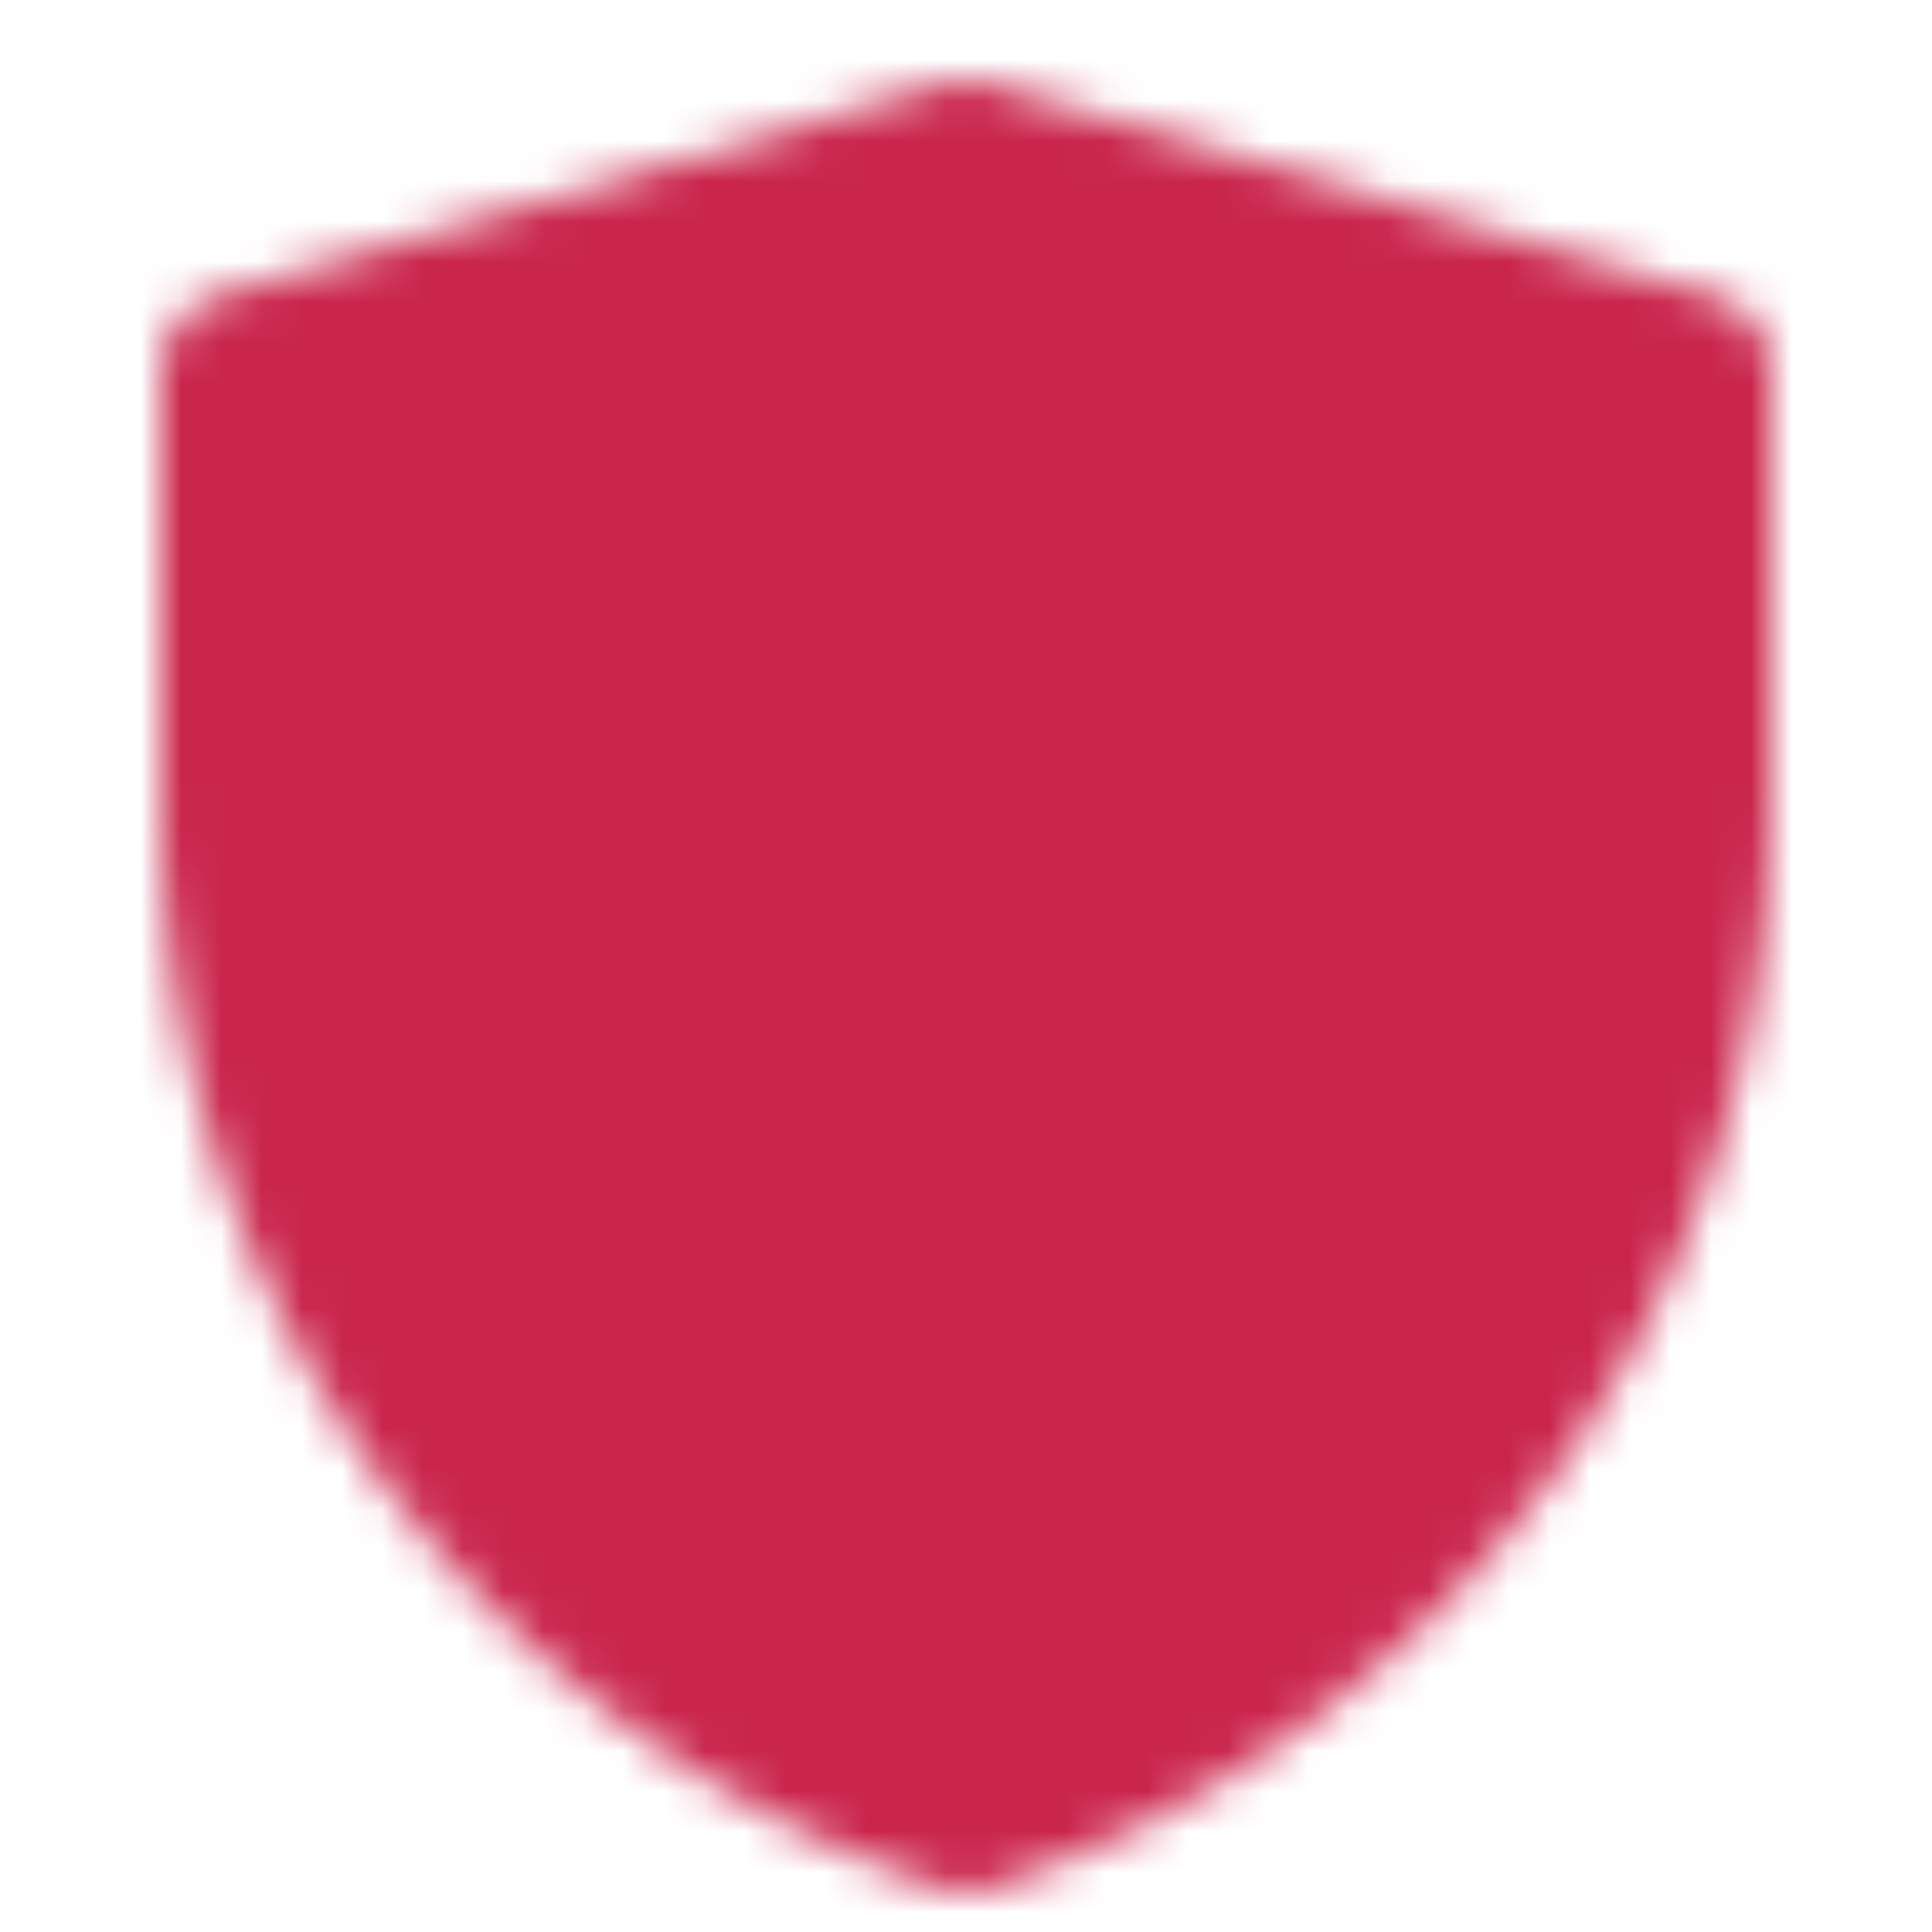 <svg xmlns="http://www.w3.org/2000/svg" width="24" height="24" viewBox="0 0 48 48"><defs><mask id="ipTProtect0"><g fill="none" stroke="#fff" stroke-linejoin="round" stroke-width="4"><path fill="#555555" d="M6 9.256L24.009 4L42 9.256v10.778A26.32 26.32 0 0 1 24.003 45A26.32 26.32 0 0 1 6 20.029z"/><path stroke-linecap="round" d="m15 23l7 7l12-12"/></g></mask></defs><path fill="#ca264c" d="M0 0h48v48H0z" mask="url(#ipTProtect0)"/></svg>